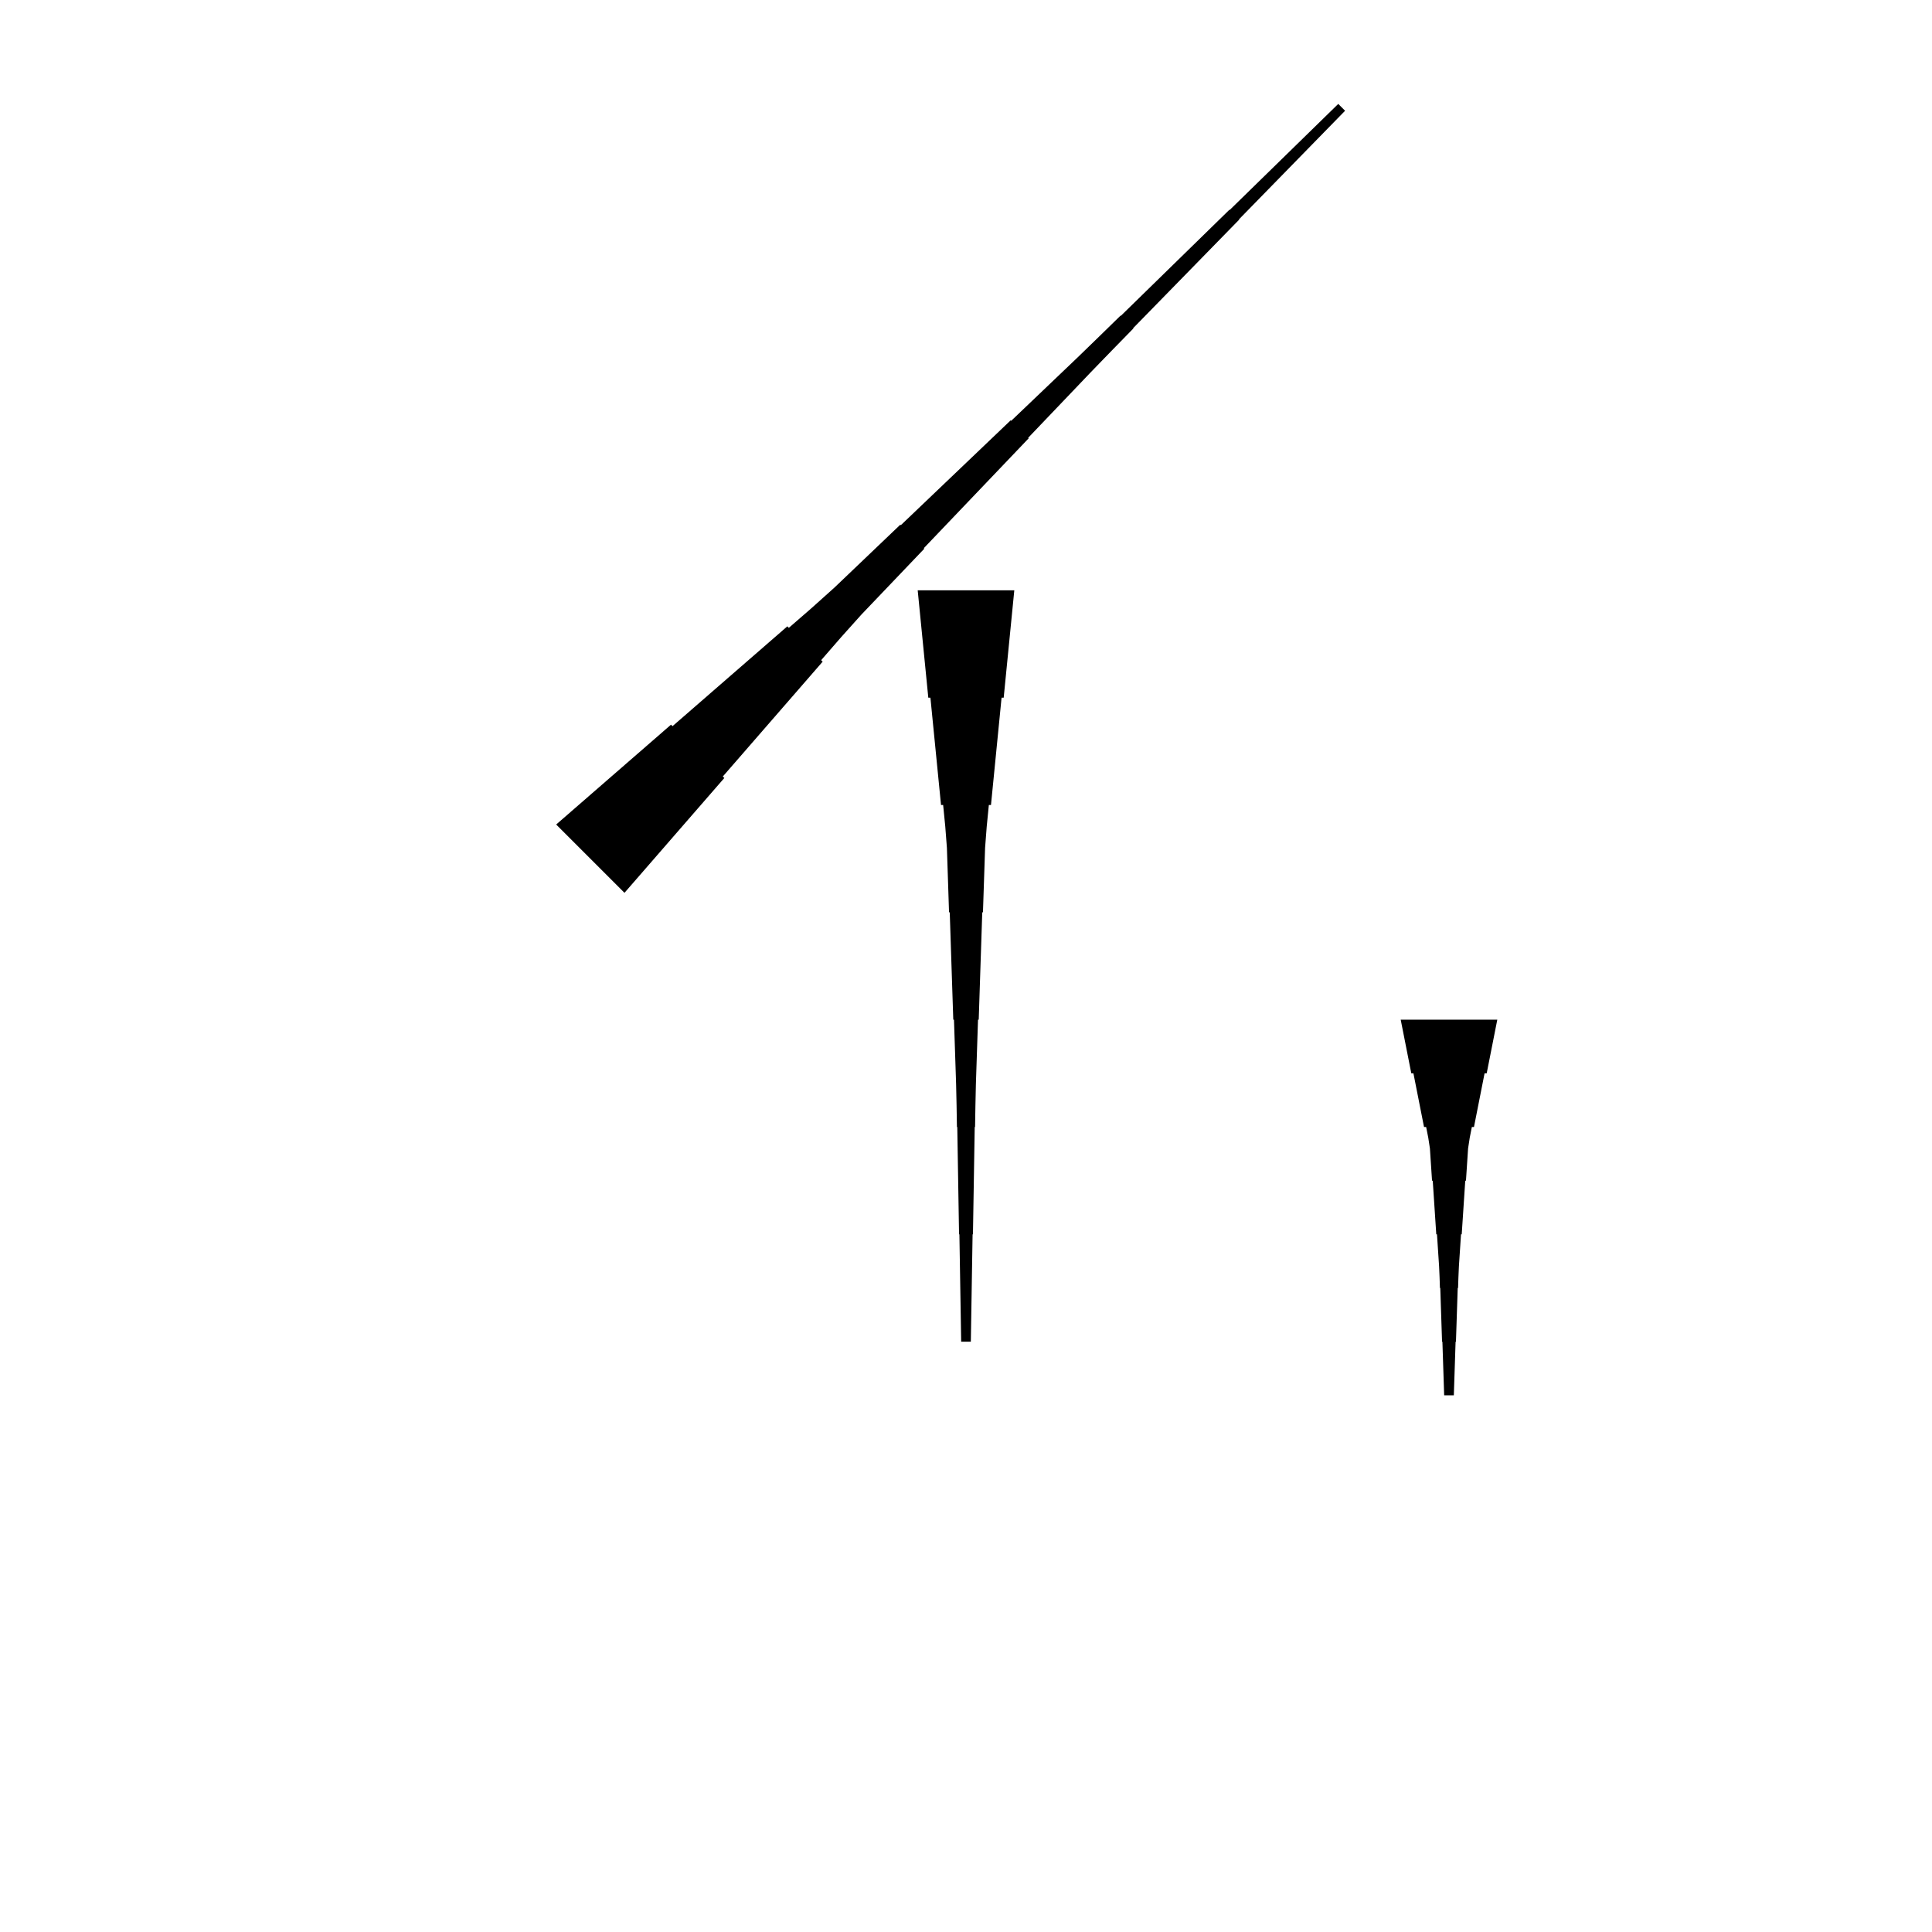 <?xml version="1.0" encoding="UTF-8"?>
<!-- Flat -->
<svg version="1.1" xmlns="http://www.w3.org/2000/svg" xmlns:xlink="http://www.w3.org/1999/xlink" width="283.465pt" height="283.465pt" viewBox="0 0 283.465 283.465">
<title>Untitled</title>
<polygon points="219.685 149.606 219.374 151.181 219.063 152.756 218.752 154.331 218.441 155.905 218.129 157.48 217.818 157.48 217.507 159.055 217.196 160.63 216.885 162.205 216.574 163.78 216.263 165.354 215.952 165.354 215.641 166.929 215.399 168.504 215.295 170.079 215.191 171.654 215.087 173.228 214.984 173.228 214.88 174.803 214.776 176.378 214.673 177.953 214.569 179.528 214.465 181.102 214.361 181.102 214.258 182.677 214.154 184.252 214.05 185.827 213.981 187.402 213.929 188.976 213.877 188.976 213.826 190.551 213.774 192.126 213.722 193.701 213.67 195.276 213.618 196.85 213.566 196.85 213.514 198.425 213.463 200 213.411 201.575 213.359 203.15 213.307 204.724 211.89 204.724 211.838 203.15 211.786 201.575 211.734 200 211.682 198.425 211.631 196.85 211.579 196.85 211.527 195.276 211.475 193.701 211.423 192.126 211.371 190.551 211.319 188.976 211.268 188.976 211.216 187.402 211.147 185.827 211.043 184.252 210.939 182.677 210.835 181.102 210.732 181.102 210.628 179.528 210.524 177.953 210.421 176.378 210.317 174.803 210.213 173.228 210.109 173.228 210.006 171.654 209.902 170.079 209.798 168.504 209.556 166.929 209.245 165.354 208.934 165.354 208.623 163.78 208.312 162.205 208.001 160.63 207.69 159.055 207.379 157.48 207.067 157.48 206.756 155.905 206.445 154.331 206.134 152.756 205.823 151.181 205.512 149.606" fill="rgba(0,0,0,1)" />
<polygon points="148.819 86.614 148.508 89.764 148.197 92.913 147.886 96.063 147.574 99.213 147.263 102.362 146.952 102.362 146.641 105.512 146.33 108.661 146.019 111.811 145.708 114.961 145.397 118.11 145.085 118.11 144.774 121.26 144.532 124.409 144.429 127.559 144.325 130.709 144.221 133.858 144.118 133.858 144.014 137.008 143.91 140.157 143.806 143.307 143.703 146.457 143.599 149.606 143.495 149.606 143.392 152.756 143.288 155.905 143.184 159.055 143.115 162.205 143.063 165.354 143.011 165.354 142.959 168.504 142.908 171.654 142.856 174.803 142.804 177.953 142.752 181.102 142.7 181.102 142.648 184.252 142.596 187.402 142.545 190.551 142.493 193.701 142.441 196.85 141.024 196.85 140.972 193.701 140.92 190.551 140.868 187.402 140.816 184.252 140.764 181.102 140.713 181.102 140.661 177.953 140.609 174.803 140.557 171.654 140.505 168.504 140.453 165.354 140.401 165.354 140.35 162.205 140.28 159.055 140.177 155.905 140.073 152.756 139.969 149.606 139.866 149.606 139.762 146.457 139.658 143.307 139.554 140.157 139.451 137.008 139.347 133.858 139.243 133.858 139.14 130.709 139.036 127.559 138.932 124.409 138.69 121.26 138.379 118.11 138.068 118.11 137.757 114.961 137.446 111.811 137.135 108.661 136.823 105.512 136.512 102.362 136.201 102.362 135.89 99.213 135.579 96.063 135.268 92.913 134.957 89.764 134.646 86.614" fill="rgba(0,0,0,1)" />
<polygon points="81.603 120.973 84.973 118.044 88.342 115.114 91.712 112.184 95.082 109.255 98.451 106.325 98.671 106.545 102.041 103.616 105.41 100.686 108.78 97.756 112.15 94.827 115.519 91.897 115.739 92.117 119.109 89.188 122.43 86.209 125.652 83.133 128.875 80.056 132.098 76.98 132.172 77.053 135.395 73.977 138.618 70.901 141.84 67.825 145.063 64.748 148.286 61.672 148.36 61.745 151.583 58.669 154.805 55.593 158.029 52.517 161.227 49.416 164.413 46.303 164.45 46.34 167.636 43.227 170.822 40.114 174.009 37.001 177.195 33.888 180.381 30.775 180.418 30.812 183.604 27.699 186.791 24.586 189.977 21.473 193.163 18.36 196.349 15.247 197.351 16.249 194.239 19.435 191.126 22.622 188.013 25.808 184.9 28.994 181.787 32.181 181.823 32.217 178.71 35.403 175.598 38.59 172.485 41.776 169.372 44.962 166.259 48.148 166.295 48.185 163.183 51.371 160.082 54.57 157.006 57.793 153.929 61.016 150.853 64.239 150.926 64.312 147.85 67.535 144.774 70.758 141.697 73.981 138.621 77.204 135.545 80.427 135.618 80.5 132.542 83.723 129.466 86.946 126.389 90.169 123.411 93.49 120.481 96.859 120.701 97.079 117.772 100.449 114.842 103.818 111.912 107.188 108.983 110.558 106.053 113.927 106.273 114.147 103.344 117.517 100.414 120.886 97.484 124.256 94.555 127.626 91.625 130.995" fill="rgba(0,0,0,1)" />
</svg>